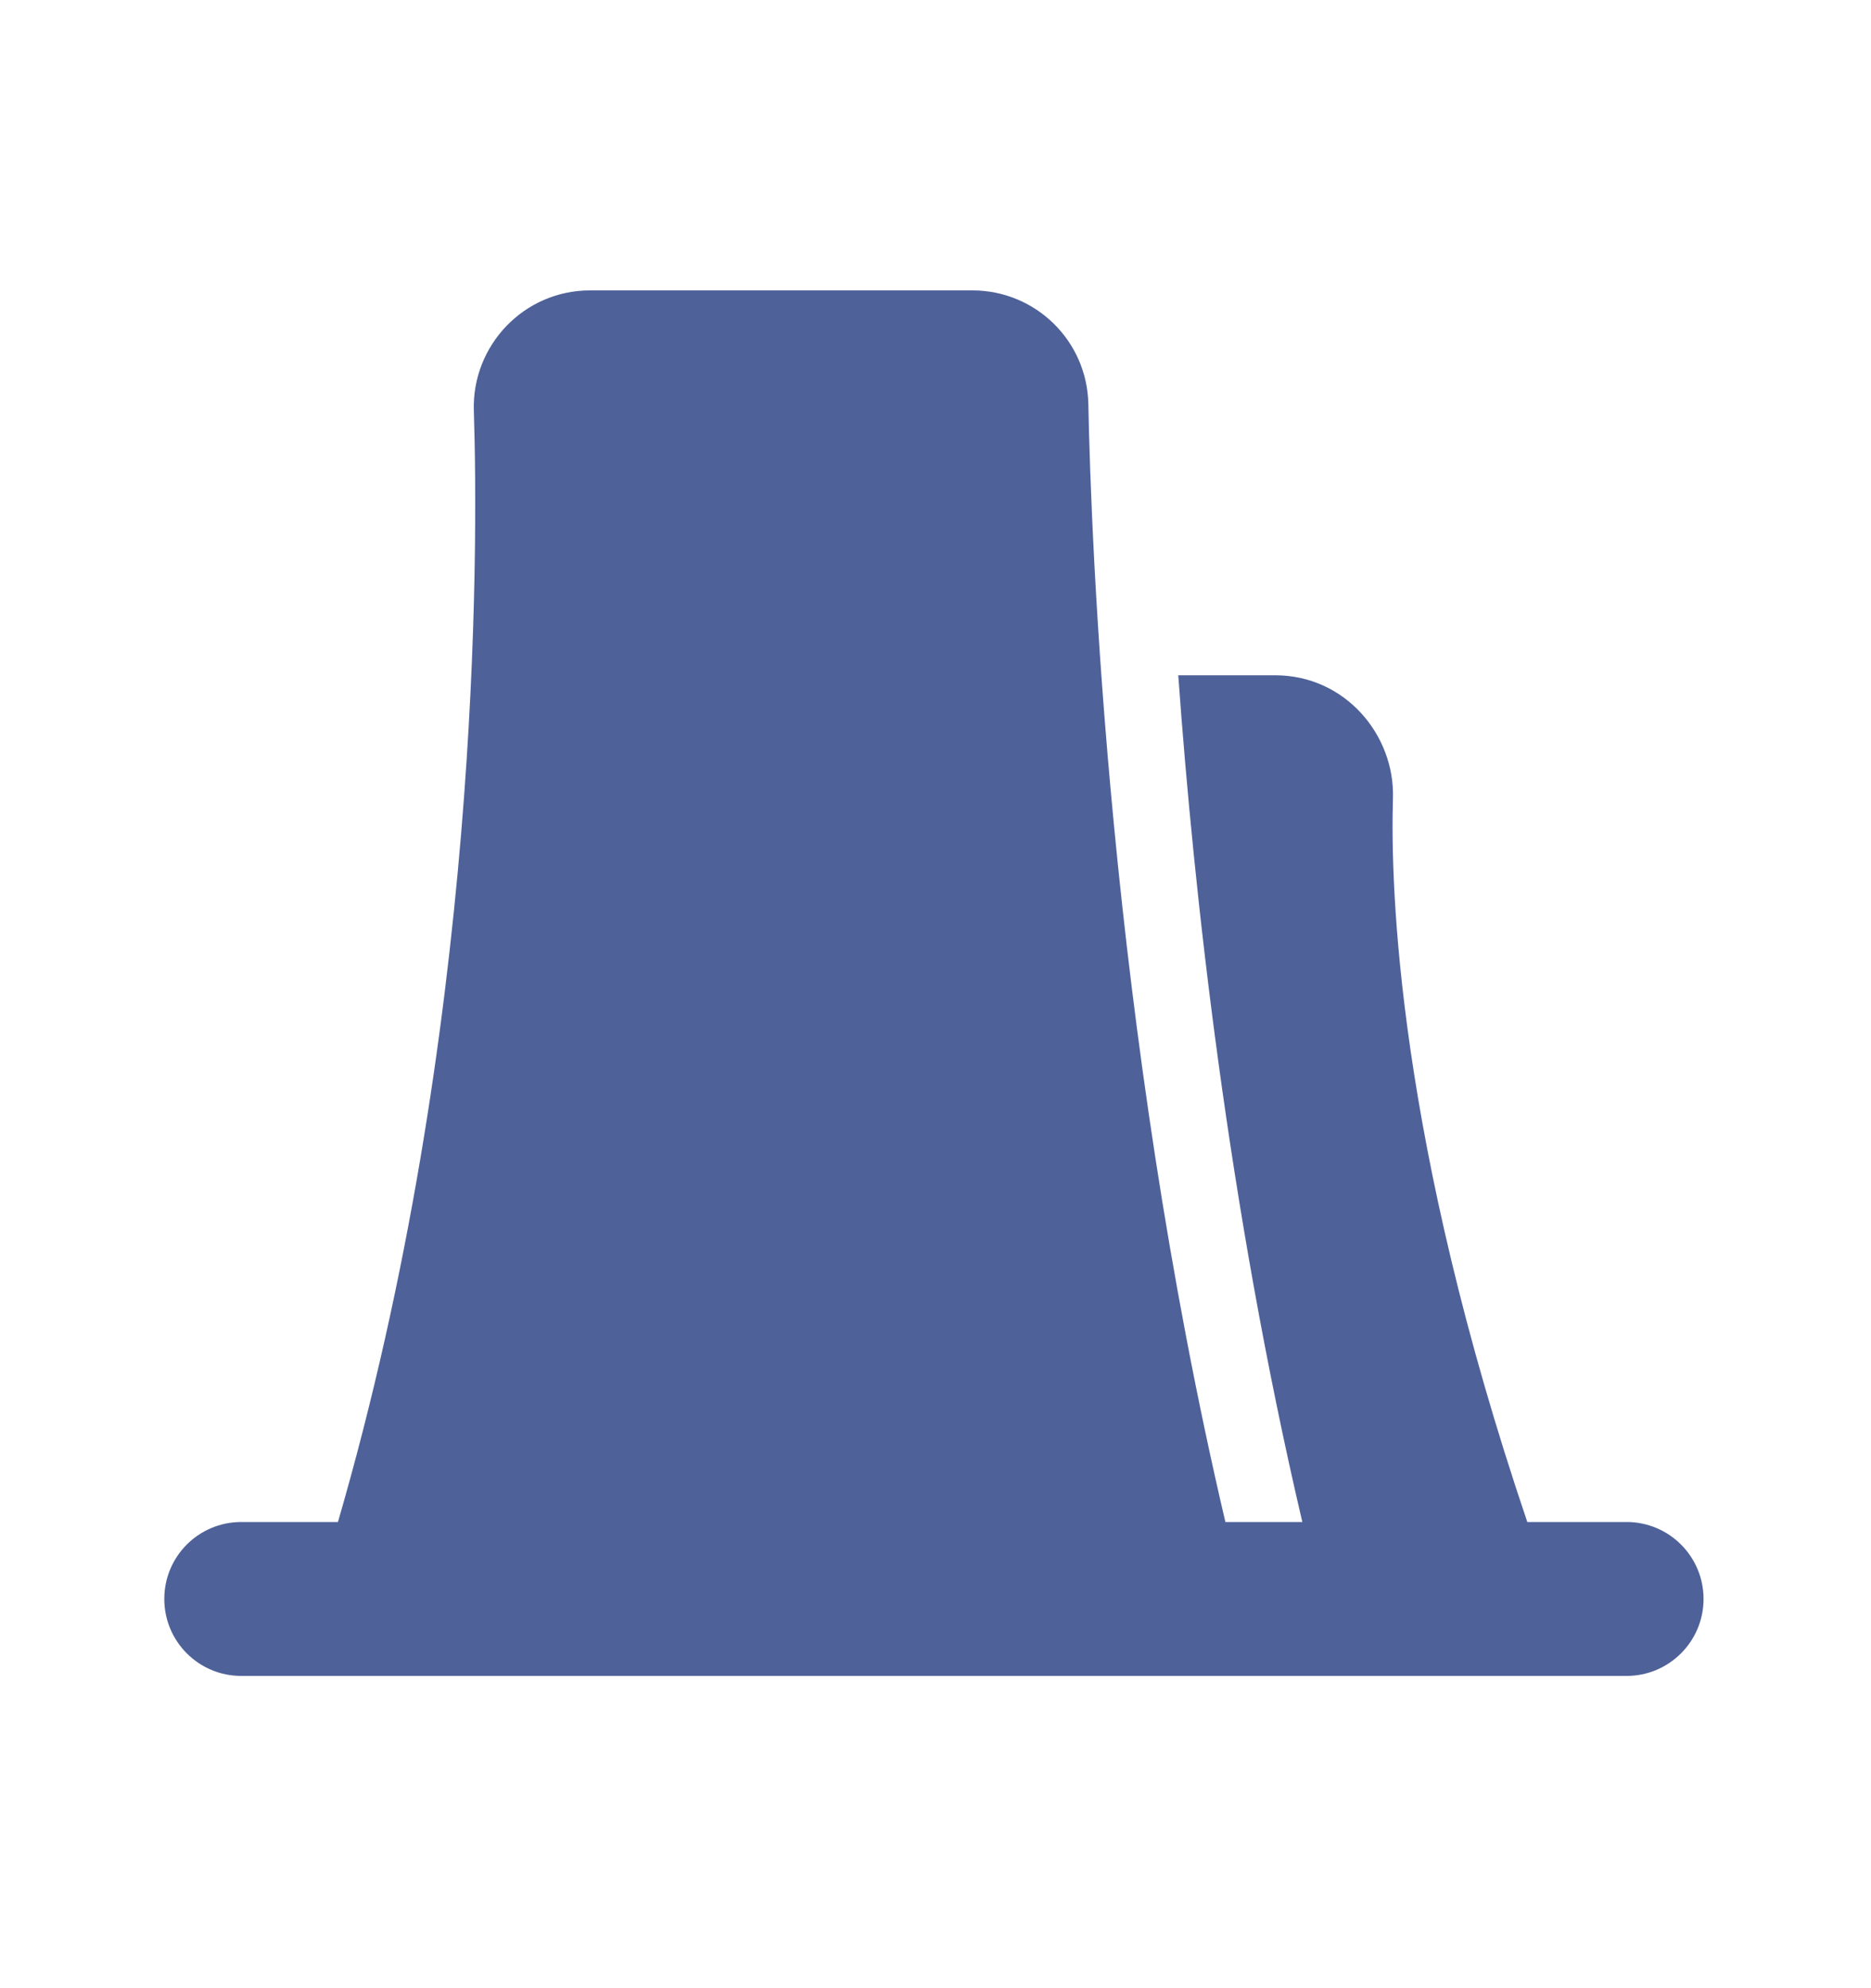 <svg width="16" height="17" viewBox="0 0 16 17" fill="none" xmlns="http://www.w3.org/2000/svg">
<g clip-path="url(#clip0_904_13188)">
<path d="M4.052 3.51C4.035 2.955 4.479 2.483 5.046 2.483H8.315C8.855 2.483 9.296 2.913 9.307 3.454C9.33 4.618 9.483 8.766 10.479 13.014H11.137C10.504 10.313 10.211 7.652 10.076 5.774H10.905C11.501 5.774 11.928 6.282 11.912 6.824C11.889 7.588 11.952 9.742 13.061 13.014H13.91C14.273 13.014 14.568 13.308 14.568 13.672C14.568 14.035 14.273 14.33 13.91 14.33H2.063C1.699 14.33 1.405 14.035 1.405 13.672C1.405 13.308 1.699 13.014 2.063 13.014H2.89C4.111 8.812 4.09 4.698 4.052 3.51Z" fill="#4E6199"/>
</g>
<defs>
<clipPath id="clip0_904_13188">
<rect width="15.796" height="15.796" fill="white" transform="translate(0.102 0.469)"/>
</clipPath>
</defs>
</svg>
